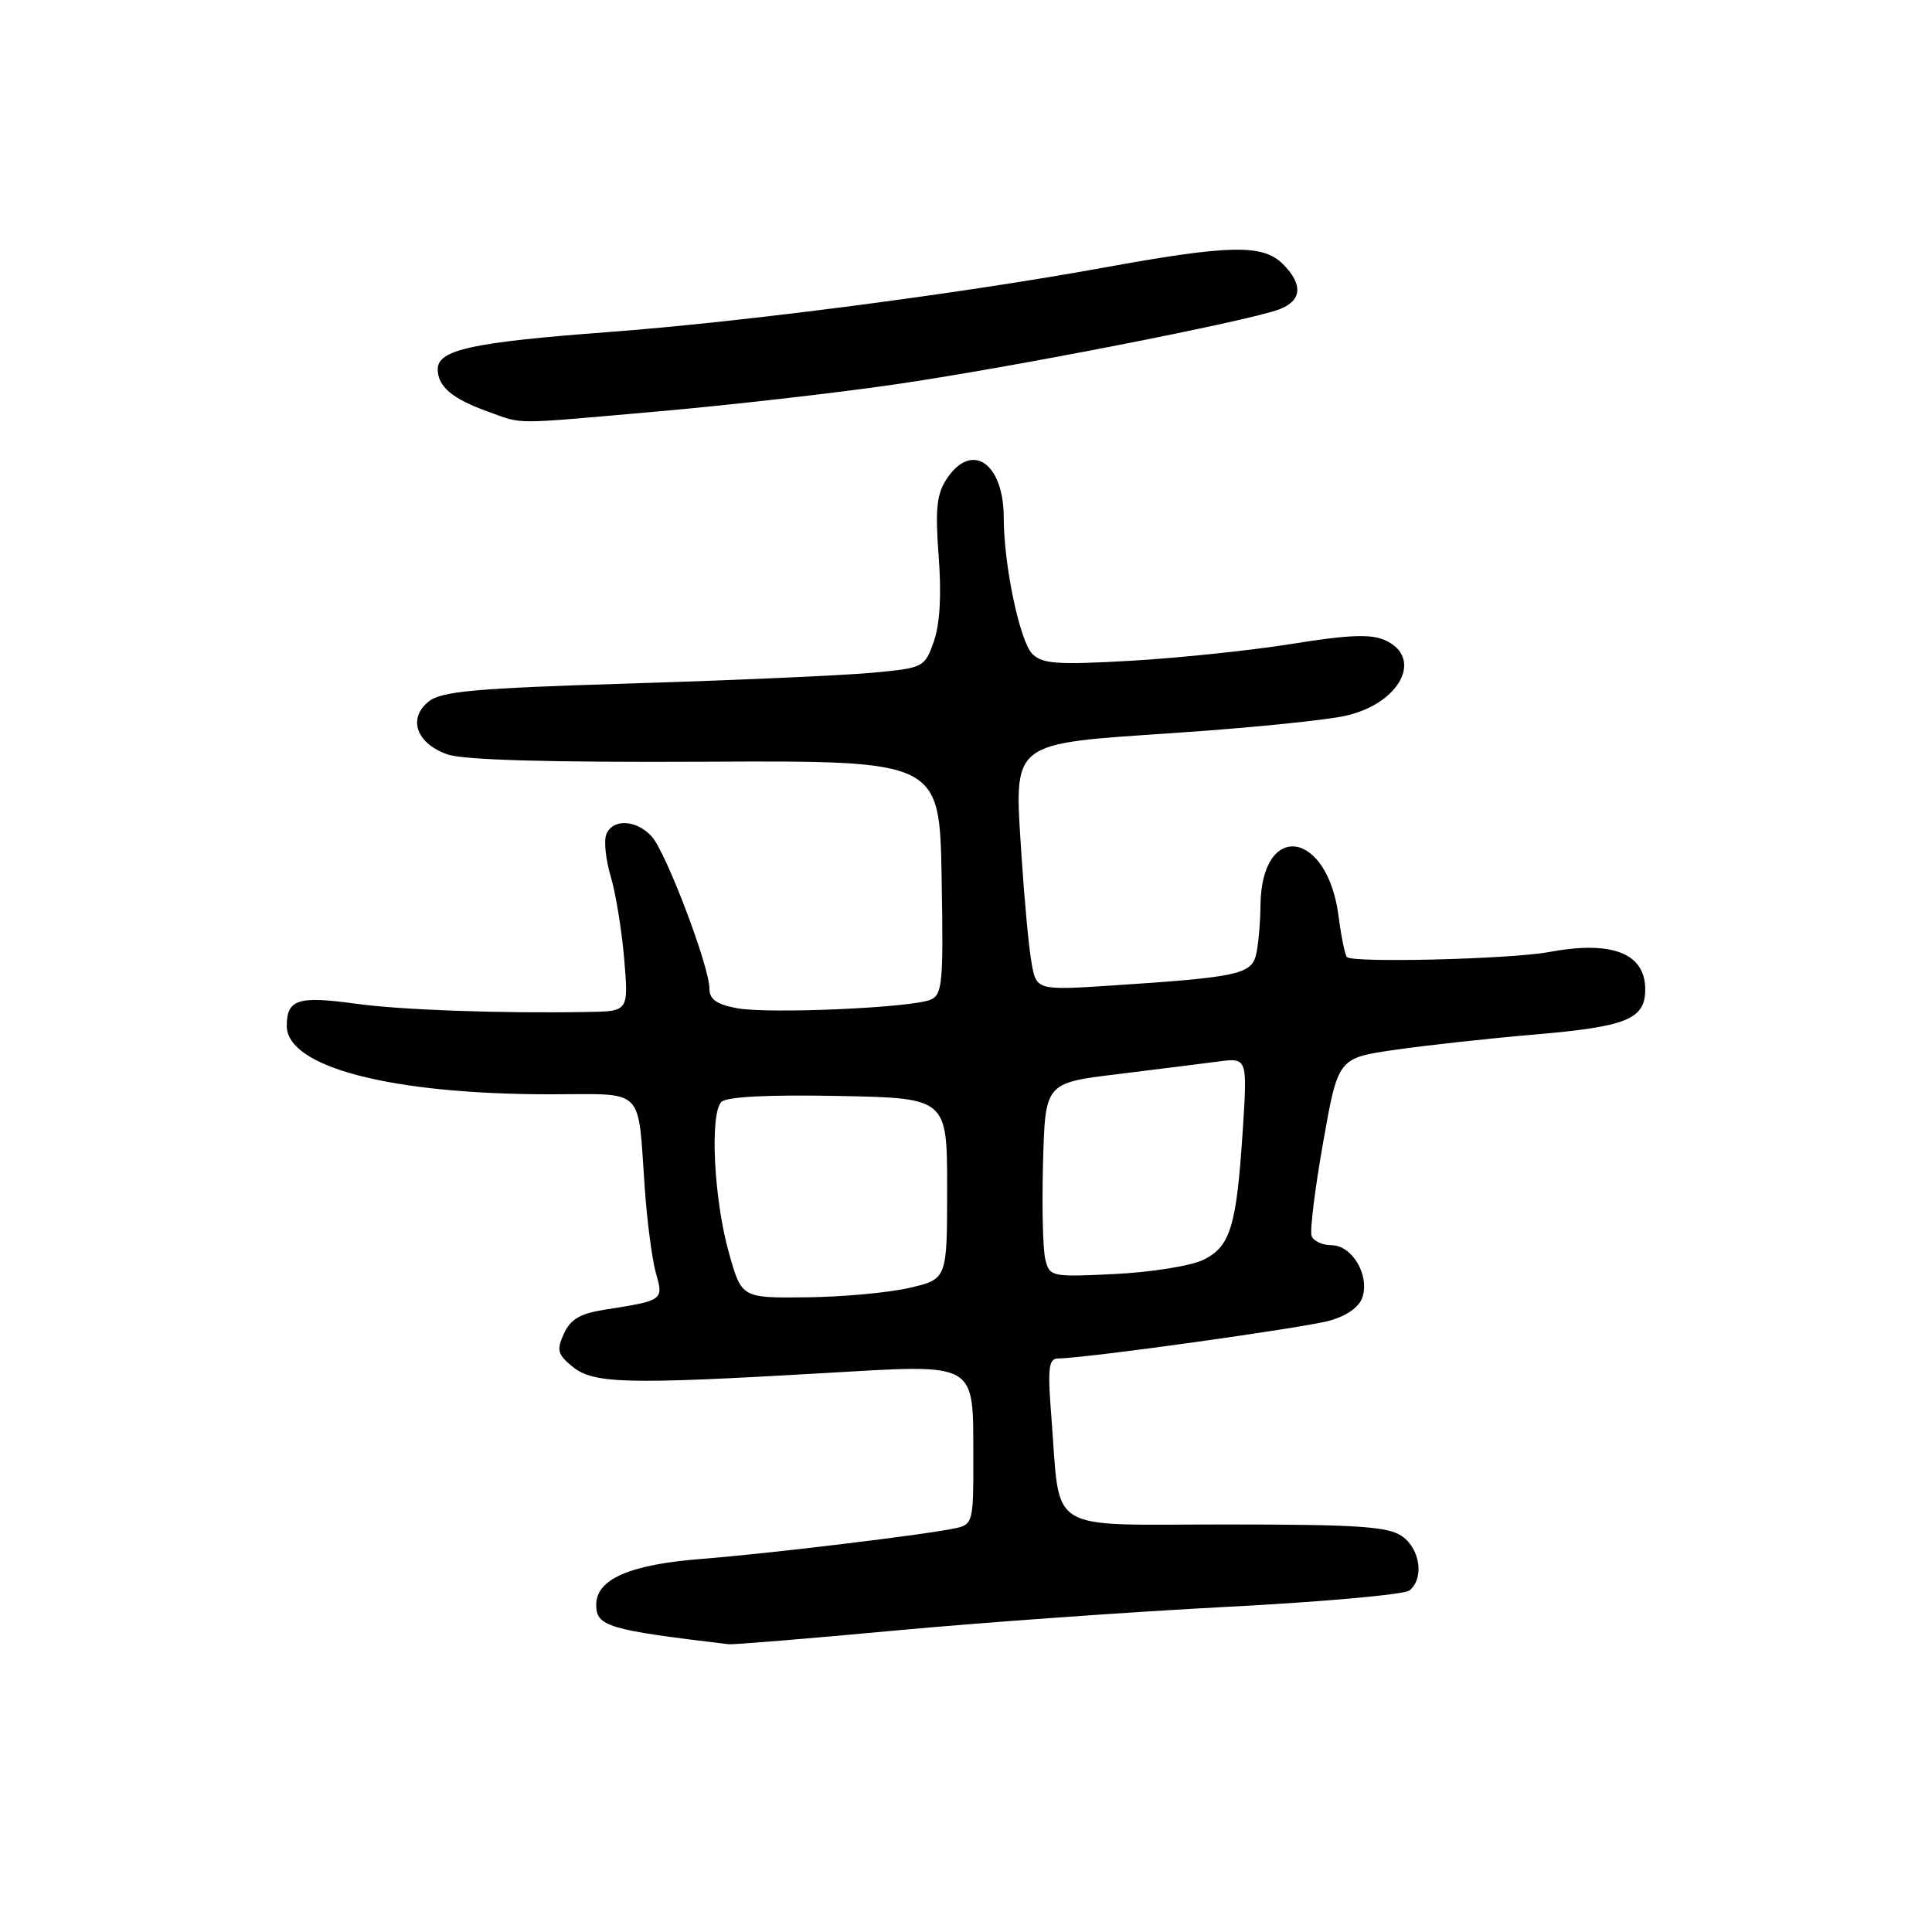 <?xml version="1.0" encoding="UTF-8" standalone="no"?>
<!DOCTYPE svg PUBLIC "-//W3C//DTD SVG 1.1//EN" "http://www.w3.org/Graphics/SVG/1.1/DTD/svg11.dtd" >
<svg xmlns="http://www.w3.org/2000/svg" xmlns:xlink="http://www.w3.org/1999/xlink" version="1.1" viewBox="0 0 256 256">
 <g >
 <path fill="currentColor"
d=" M 118.56 216.06 C 130.08 214.99 149.85 213.58 162.50 212.92 C 175.15 212.27 186.06 211.29 186.75 210.75 C 188.73 209.17 188.20 205.26 185.78 203.56 C 183.94 202.27 179.93 202.00 162.40 202.00 C 138.25 202.00 140.55 203.42 139.31 187.75 C 138.80 181.19 138.94 180.00 140.24 180.00 C 143.71 180.00 172.78 175.95 176.19 174.99 C 178.50 174.34 180.13 173.17 180.54 171.86 C 181.48 168.91 179.14 165.00 176.44 165.00 C 175.21 165.00 174.02 164.44 173.79 163.75 C 173.55 163.06 174.24 157.48 175.33 151.34 C 177.30 140.19 177.30 140.19 184.90 139.10 C 189.08 138.50 197.28 137.60 203.13 137.10 C 215.58 136.04 218.00 135.07 218.00 131.09 C 218.00 126.30 213.58 124.59 205.24 126.15 C 200.21 127.09 179.28 127.61 178.48 126.82 C 178.22 126.56 177.72 124.13 177.37 121.42 C 175.89 109.94 167.13 108.74 167.02 120.00 C 166.99 122.47 166.71 125.47 166.40 126.65 C 165.74 129.10 163.67 129.52 147.40 130.58 C 137.30 131.24 137.30 131.24 136.65 127.37 C 136.29 125.24 135.71 118.91 135.35 113.30 C 134.38 98.02 133.62 98.62 155.66 97.12 C 165.47 96.46 175.64 95.44 178.27 94.85 C 185.48 93.25 188.68 87.18 183.55 84.84 C 181.68 83.99 178.76 84.10 171.30 85.30 C 165.91 86.17 156.29 87.18 149.93 87.55 C 140.14 88.11 138.12 87.98 136.79 86.65 C 135.13 84.98 133.00 74.86 133.00 68.60 C 133.00 61.31 128.73 58.43 125.42 63.49 C 124.11 65.47 123.91 67.52 124.38 73.74 C 124.77 78.81 124.54 82.71 123.74 85.00 C 122.52 88.45 122.39 88.51 115.50 89.15 C 111.65 89.50 97.32 90.14 83.66 90.56 C 62.84 91.20 58.49 91.59 56.78 92.97 C 54.00 95.23 55.18 98.52 59.29 99.96 C 61.44 100.71 72.71 101.03 93.50 100.93 C 124.50 100.78 124.50 100.78 124.77 116.27 C 125.02 130.33 124.88 131.83 123.27 132.48 C 120.59 133.55 101.78 134.37 97.64 133.59 C 94.95 133.09 94.00 132.41 94.00 130.98 C 94.00 128.07 88.26 112.94 86.36 110.84 C 84.31 108.59 81.15 108.45 80.33 110.58 C 80.00 111.44 80.27 113.95 80.93 116.16 C 81.59 118.36 82.39 123.28 82.71 127.08 C 83.29 134.00 83.29 134.00 77.90 134.09 C 66.27 134.30 53.21 133.83 47.17 133.00 C 39.47 131.94 38.00 132.41 38.00 135.94 C 38.00 141.41 51.85 145.00 72.92 145.00 C 85.65 145.00 84.47 143.82 85.44 157.52 C 85.75 161.93 86.42 166.98 86.92 168.73 C 87.94 172.28 87.88 172.33 80.18 173.53 C 76.89 174.04 75.59 174.80 74.72 176.72 C 73.72 178.91 73.88 179.48 75.90 181.12 C 78.65 183.35 83.07 183.46 108.87 181.96 C 129.80 180.75 128.92 180.26 128.97 193.23 C 129.00 201.48 128.88 201.99 126.75 202.47 C 123.00 203.31 102.04 205.85 93.00 206.56 C 83.45 207.30 79.00 209.24 79.00 212.65 C 79.00 215.50 80.56 215.97 96.56 217.87 C 97.15 217.94 107.05 217.13 118.56 216.06 Z  M 87.34 54.50 C 96.60 53.69 110.55 52.10 118.34 50.97 C 133.44 48.80 165.38 42.56 169.51 40.99 C 172.52 39.85 172.69 37.69 170.00 35.00 C 167.33 32.33 162.96 32.42 146.14 35.48 C 127.18 38.93 98.32 42.68 80.50 44.01 C 62.58 45.35 58.00 46.35 58.00 48.92 C 58.00 51.23 59.94 52.86 64.74 54.57 C 69.44 56.25 67.52 56.25 87.34 54.50 Z  M 96.57 165.95 C 94.59 158.92 94.03 147.57 95.59 146.01 C 96.28 145.32 101.79 145.04 111.08 145.22 C 125.50 145.50 125.50 145.50 125.50 157.49 C 125.50 169.49 125.50 169.49 120.50 170.65 C 117.75 171.29 111.62 171.85 106.88 171.90 C 98.26 172.00 98.26 172.00 96.57 165.95 Z  M 138.51 166.87 C 138.18 165.57 138.05 159.78 138.21 154.00 C 138.50 143.50 138.50 143.50 148.00 142.34 C 153.22 141.70 159.25 140.94 161.40 140.66 C 165.29 140.15 165.29 140.15 164.67 149.83 C 163.84 162.53 163.04 165.17 159.44 166.94 C 157.82 167.73 152.58 168.57 147.80 168.81 C 139.32 169.23 139.08 169.18 138.51 166.87 Z "/>
</g>
</svg>